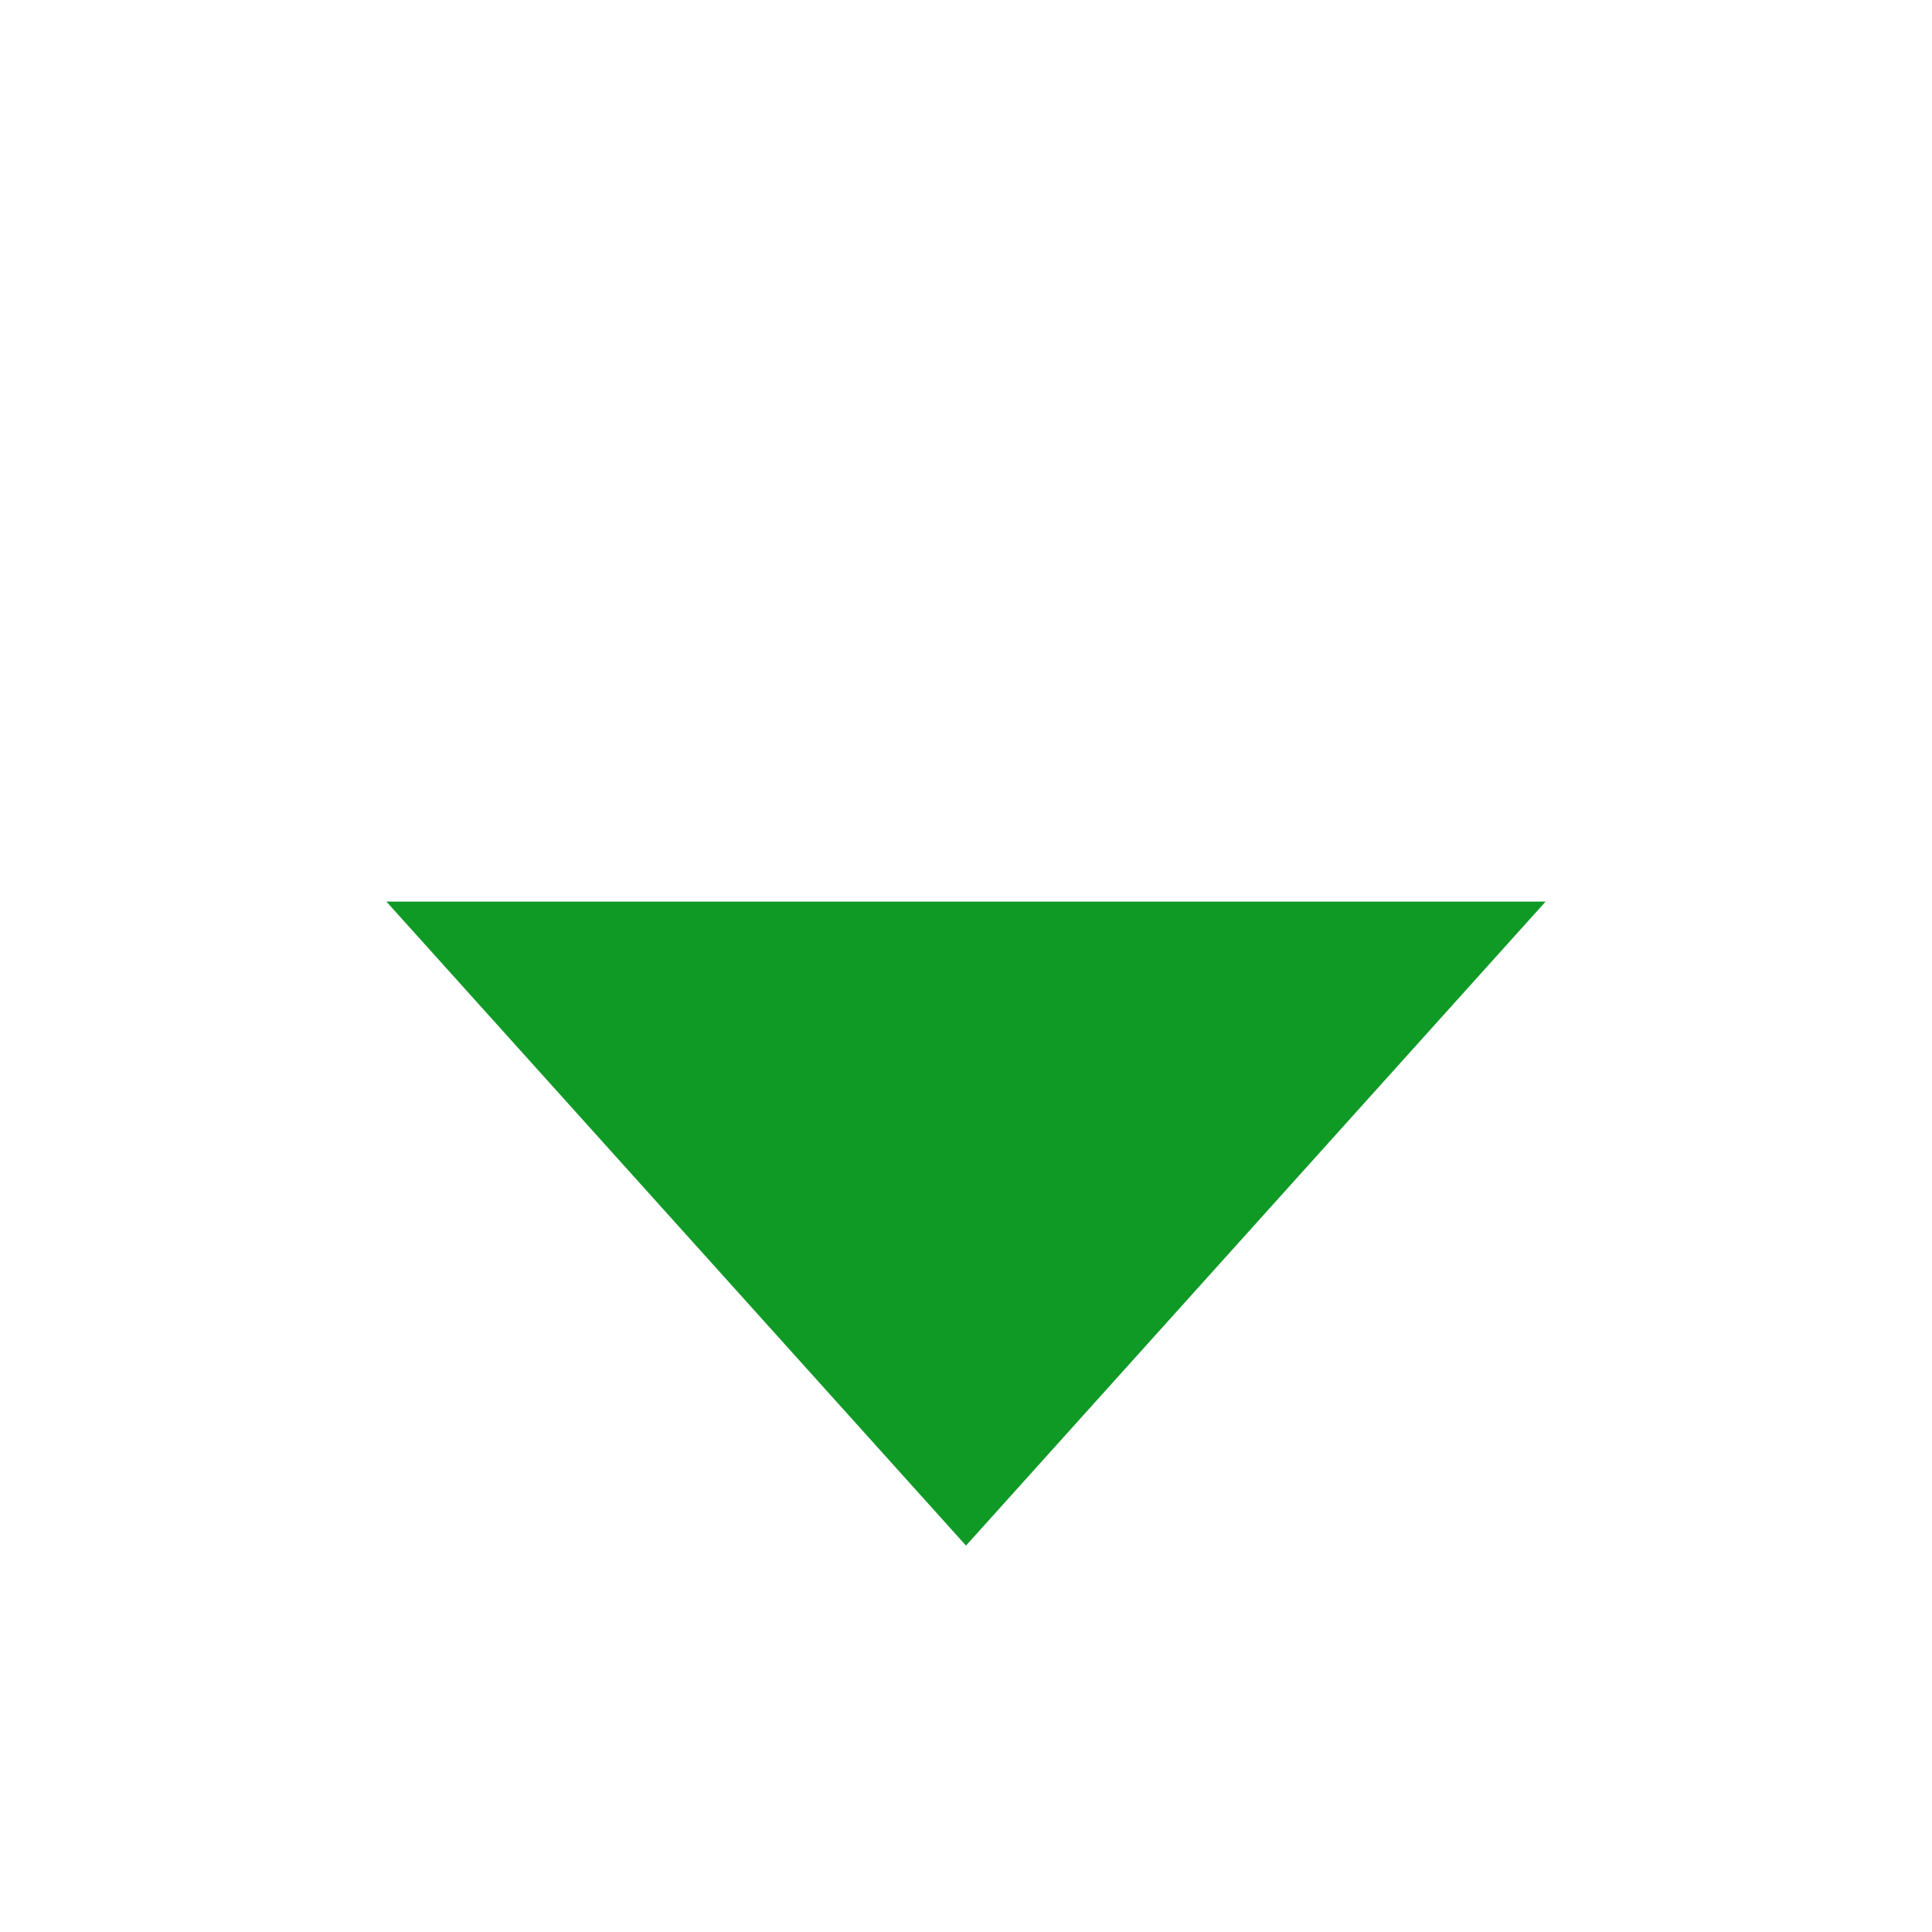 <?xml version="1.0" encoding="UTF-8" standalone="no"?>
<svg
   xmlns:svg="http://www.w3.org/2000/svg"
   xmlns="http://www.w3.org/2000/svg"
   version="1.1"
   width="150"
   height="150"
   viewBox="0 0 150 150"
   id="svg2">
  <path fill="#0F9925"
     d="M 75,120 120,70 30,70 z"
     id="path2986" />
</svg>

